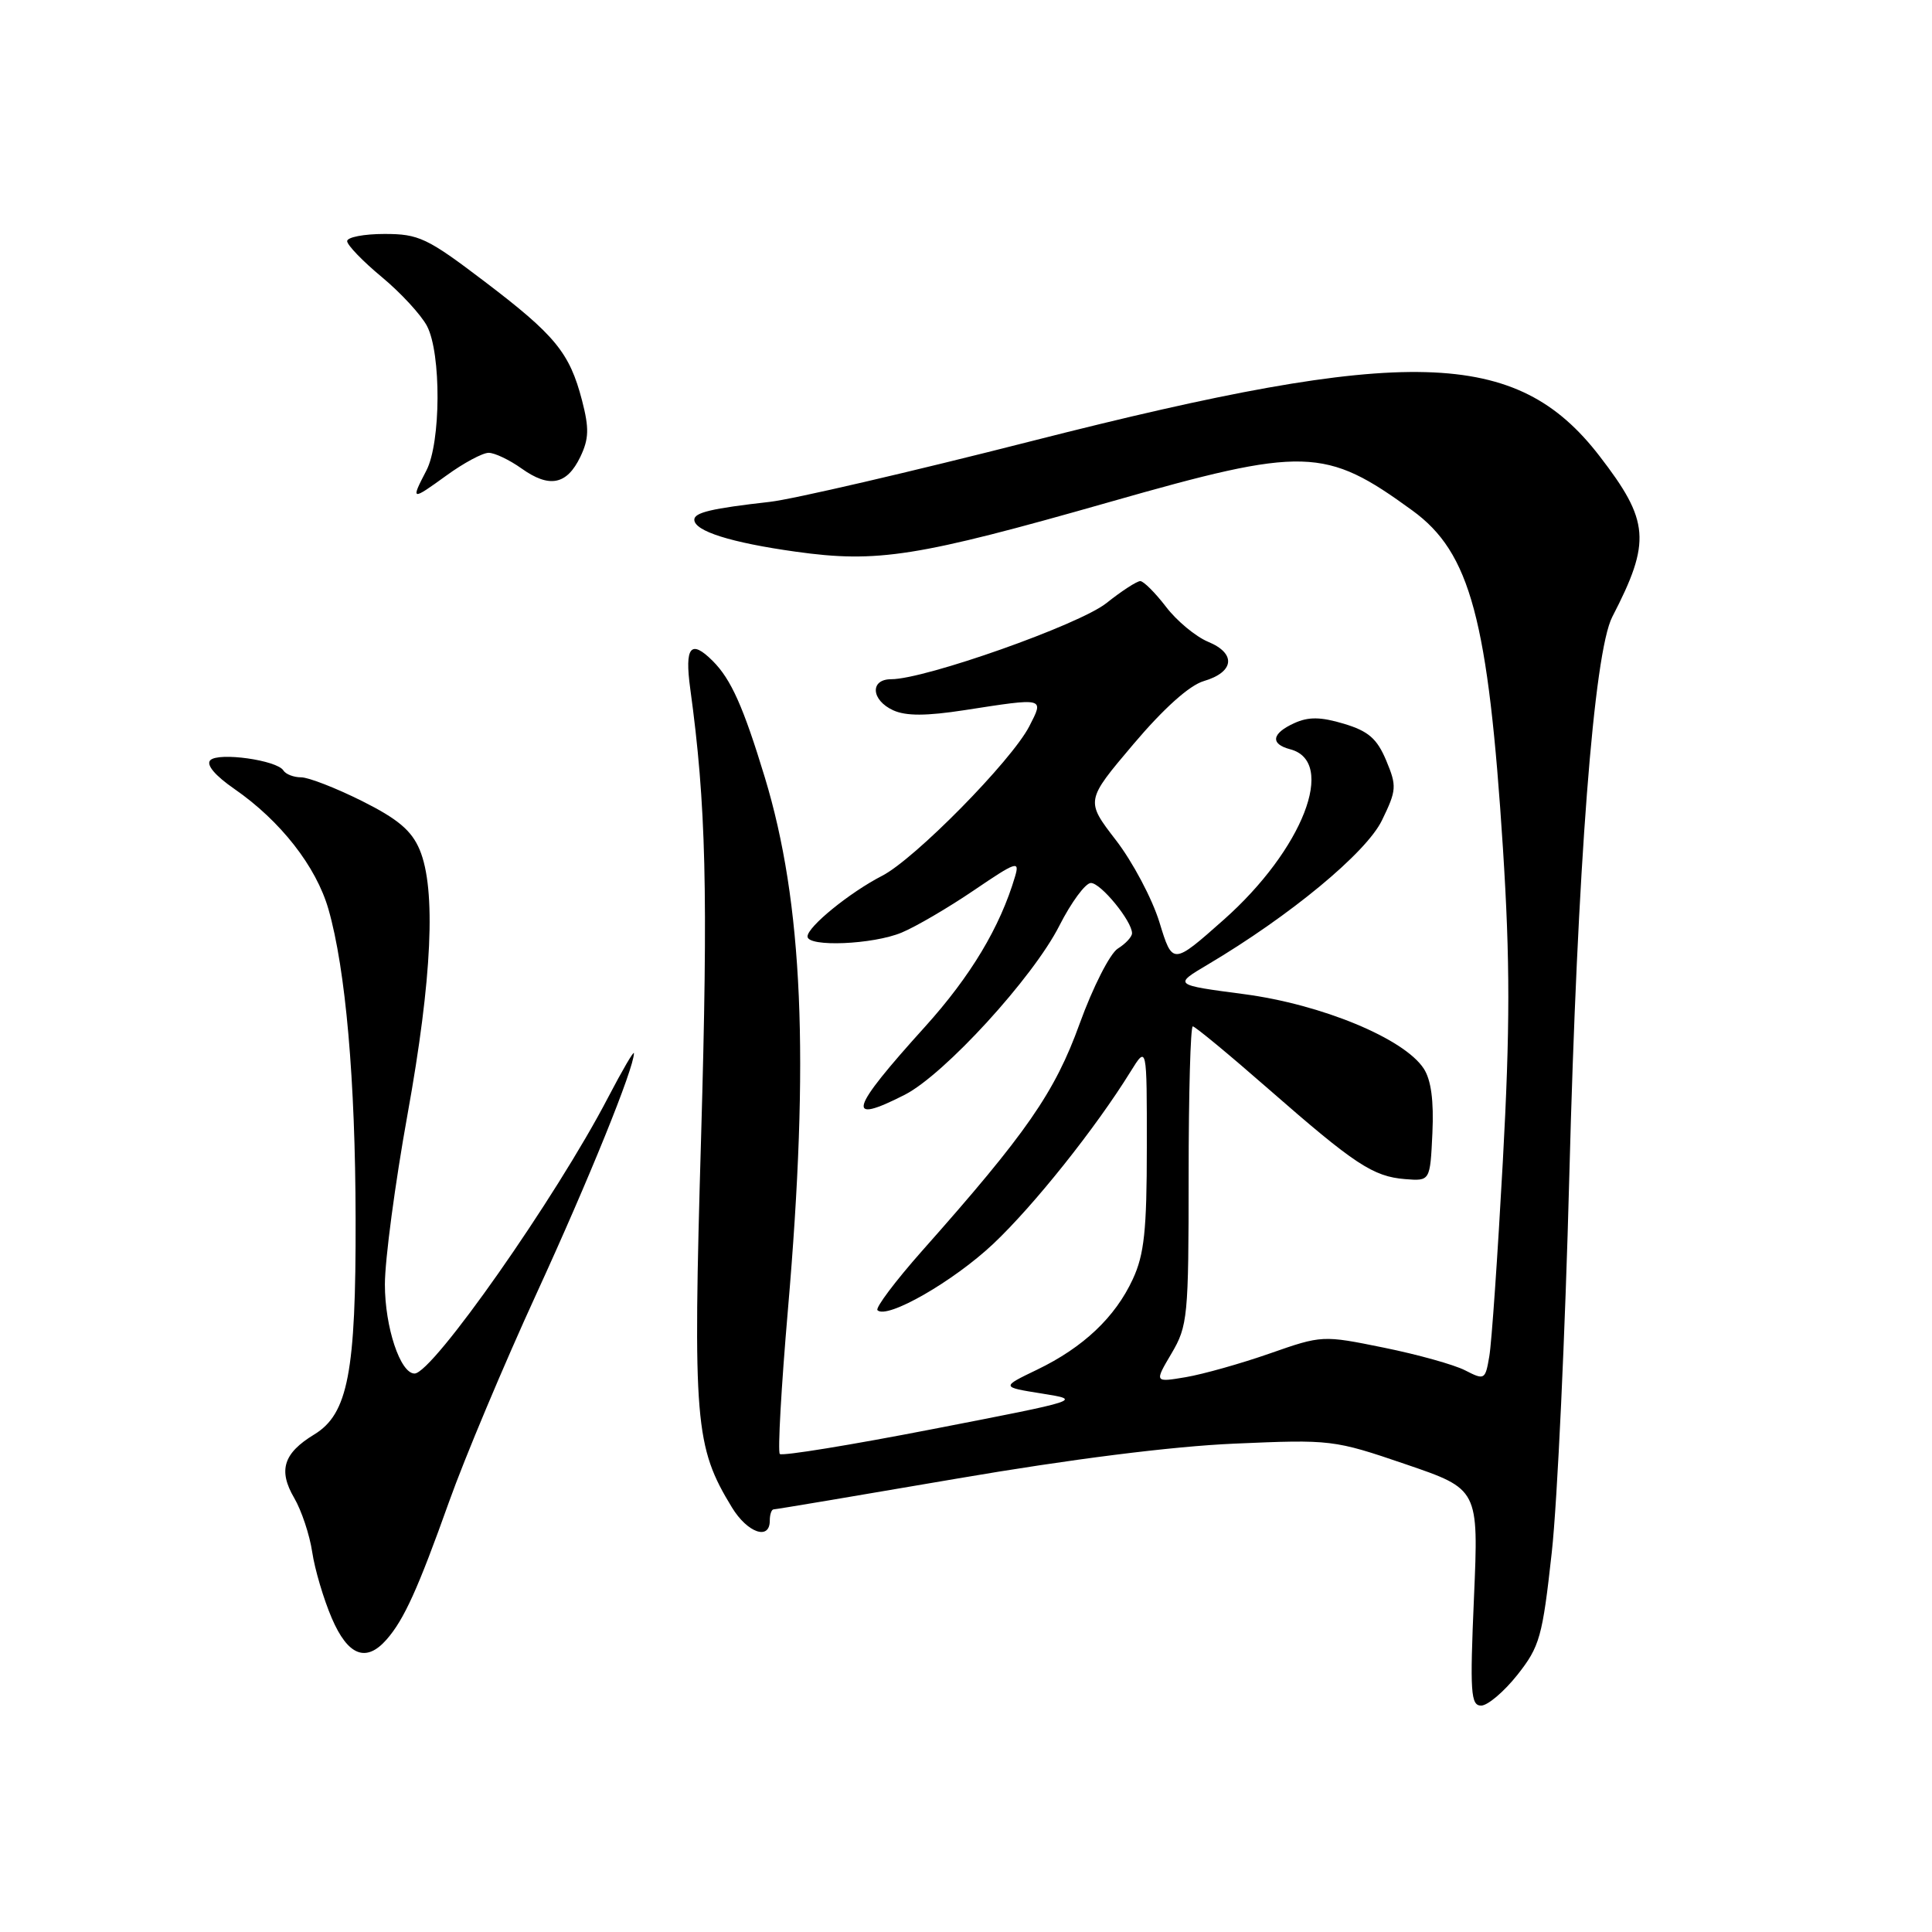 <?xml version="1.0" encoding="UTF-8" standalone="no"?>
<!DOCTYPE svg PUBLIC "-//W3C//DTD SVG 1.1//EN" "http://www.w3.org/Graphics/SVG/1.1/DTD/svg11.dtd" >
<svg xmlns="http://www.w3.org/2000/svg" xmlns:xlink="http://www.w3.org/1999/xlink" version="1.1" viewBox="0 0 256 256">
 <g >
 <path fill="currentColor"
d=" M 201.06 221.93 C 204.03 218.17 204.38 216.92 205.62 205.68 C 206.36 198.98 207.40 176.57 207.94 155.89 C 209.01 114.89 211.19 86.46 213.64 81.73 C 218.80 71.75 218.58 69.03 211.93 60.41 C 200.92 46.14 186.57 45.75 136.88 58.40 C 120.72 62.52 105.03 66.16 102.00 66.50 C 94.30 67.37 92.00 67.91 92.00 68.86 C 92.00 70.37 96.84 71.90 105.43 73.10 C 116.28 74.62 121.53 73.79 147.03 66.52 C 172.87 59.15 175.58 59.22 187.14 67.64 C 194.84 73.23 197.20 82.06 199.15 112.45 C 200.10 127.37 200.10 136.20 199.13 153.95 C 198.45 166.35 197.65 177.95 197.34 179.72 C 196.81 182.84 196.71 182.90 194.14 181.58 C 192.69 180.83 187.84 179.48 183.36 178.57 C 175.25 176.92 175.18 176.92 168.26 179.34 C 164.43 180.68 159.42 182.09 157.13 182.48 C 152.96 183.18 152.96 183.18 155.23 179.34 C 157.38 175.70 157.50 174.49 157.50 155.75 C 157.50 144.89 157.75 136.00 158.05 136.00 C 158.35 136.00 162.85 139.72 168.05 144.27 C 179.52 154.30 181.94 155.90 186.20 156.24 C 189.50 156.50 189.50 156.50 189.80 150.15 C 190.00 145.85 189.63 143.09 188.65 141.59 C 186.05 137.61 175.13 133.09 164.85 131.73 C 155.50 130.50 155.50 130.50 160.00 127.83 C 170.95 121.34 181.02 113.00 183.11 108.71 C 185.06 104.70 185.10 104.17 183.68 100.77 C 182.46 97.87 181.33 96.88 178.07 95.90 C 174.99 94.98 173.39 94.96 171.50 95.82 C 168.50 97.18 168.28 98.58 170.95 99.28 C 177.17 100.90 172.62 112.59 162.15 121.87 C 155.37 127.88 155.37 127.88 153.63 122.20 C 152.67 119.08 150.07 114.18 147.86 111.32 C 143.84 106.10 143.84 106.10 150.17 98.62 C 154.18 93.88 157.60 90.81 159.50 90.25 C 163.56 89.06 163.84 86.59 160.08 85.04 C 158.43 84.35 155.91 82.26 154.49 80.39 C 153.06 78.53 151.53 77.00 151.09 77.00 C 150.64 77.00 148.62 78.31 146.60 79.92 C 143.01 82.78 122.58 90.00 118.09 90.00 C 115.24 90.00 115.42 92.78 118.36 94.12 C 120.06 94.89 122.74 94.88 127.80 94.10 C 138.51 92.44 138.36 92.40 136.38 96.25 C 134.02 100.82 121.21 113.83 116.88 116.05 C 112.60 118.25 107.00 122.80 107.00 124.09 C 107.00 125.52 115.69 125.16 119.48 123.57 C 121.36 122.79 125.66 120.27 129.05 117.97 C 134.67 114.15 135.14 113.99 134.50 116.14 C 132.52 122.85 128.61 129.36 122.56 136.06 C 112.54 147.14 111.96 149.10 119.89 145.06 C 125.14 142.38 136.91 129.51 140.37 122.66 C 141.95 119.55 143.83 117.00 144.55 117.00 C 145.87 117.00 150.00 122.06 150.00 123.66 C 150.00 124.13 149.15 125.05 148.12 125.69 C 147.08 126.34 144.81 130.81 143.06 135.64 C 139.76 144.77 136.04 150.13 122.16 165.77 C 118.62 169.77 115.97 173.30 116.27 173.61 C 117.52 174.85 126.34 169.79 131.62 164.81 C 137.00 159.73 145.18 149.47 149.80 142.00 C 151.97 138.50 151.97 138.50 151.96 152.00 C 151.96 163.03 151.62 166.23 150.10 169.50 C 147.77 174.54 143.54 178.54 137.42 181.49 C 132.64 183.79 132.64 183.79 138.05 184.65 C 143.44 185.51 143.39 185.52 123.66 189.35 C 112.77 191.47 103.62 192.96 103.33 192.66 C 103.04 192.37 103.52 183.79 104.40 173.58 C 107.28 140.19 106.39 119.63 101.34 103.00 C 98.50 93.66 96.87 90.01 94.45 87.59 C 91.53 84.67 90.70 85.68 91.46 91.25 C 93.56 106.58 93.84 118.04 92.90 150.64 C 91.80 188.47 92.07 191.69 96.99 199.75 C 99.04 203.11 102.00 204.14 102.00 201.50 C 102.00 200.68 102.23 200.00 102.51 200.00 C 102.79 200.00 113.70 198.17 126.76 195.93 C 141.82 193.35 155.27 191.65 163.54 191.29 C 176.38 190.73 176.74 190.77 186.26 194.02 C 195.93 197.32 195.93 197.32 195.31 211.66 C 194.76 224.29 194.88 226.00 196.26 226.00 C 197.12 226.00 199.28 224.17 201.06 221.93 Z  M 51.22 217.25 C 53.54 214.61 55.38 210.54 59.50 199.00 C 61.56 193.22 66.77 180.82 71.08 171.43 C 78.03 156.29 84.00 141.56 84.00 139.56 C 84.00 139.17 82.46 141.81 80.57 145.43 C 73.65 158.72 57.32 182.00 54.93 182.00 C 53.04 182.00 51.00 175.86 51.00 170.19 C 51.00 166.93 52.35 156.80 54.00 147.66 C 57.26 129.62 57.80 117.84 55.61 112.60 C 54.54 110.05 52.73 108.52 47.95 106.13 C 44.50 104.41 40.88 103.00 39.90 103.00 C 38.92 103.00 37.86 102.59 37.55 102.09 C 36.71 100.73 28.96 99.64 27.87 100.73 C 27.28 101.32 28.47 102.75 31.06 104.54 C 37.18 108.78 41.89 114.81 43.52 120.47 C 45.80 128.42 47.09 143.09 47.12 161.50 C 47.17 181.85 46.11 187.36 41.63 190.08 C 37.55 192.56 36.84 194.83 38.99 198.50 C 39.95 200.15 41.03 203.37 41.37 205.66 C 41.71 207.95 42.88 211.89 43.96 214.41 C 46.10 219.40 48.51 220.34 51.22 217.25 Z  M 64.75 60.00 C 65.54 60.00 67.50 60.93 69.10 62.07 C 72.80 64.71 75.11 64.25 76.90 60.53 C 78.04 58.14 78.08 56.75 77.12 53.05 C 75.47 46.72 73.57 44.41 64.14 37.25 C 56.61 31.53 55.49 31.00 50.95 31.00 C 48.23 31.00 46.00 31.43 46.00 31.95 C 46.00 32.47 48.06 34.61 50.58 36.70 C 53.10 38.79 55.80 41.72 56.58 43.20 C 58.48 46.82 58.43 58.66 56.49 62.36 C 54.41 66.36 54.49 66.38 59.15 63.01 C 61.43 61.35 63.95 60.00 64.75 60.00 Z "/>
</g>
</svg>